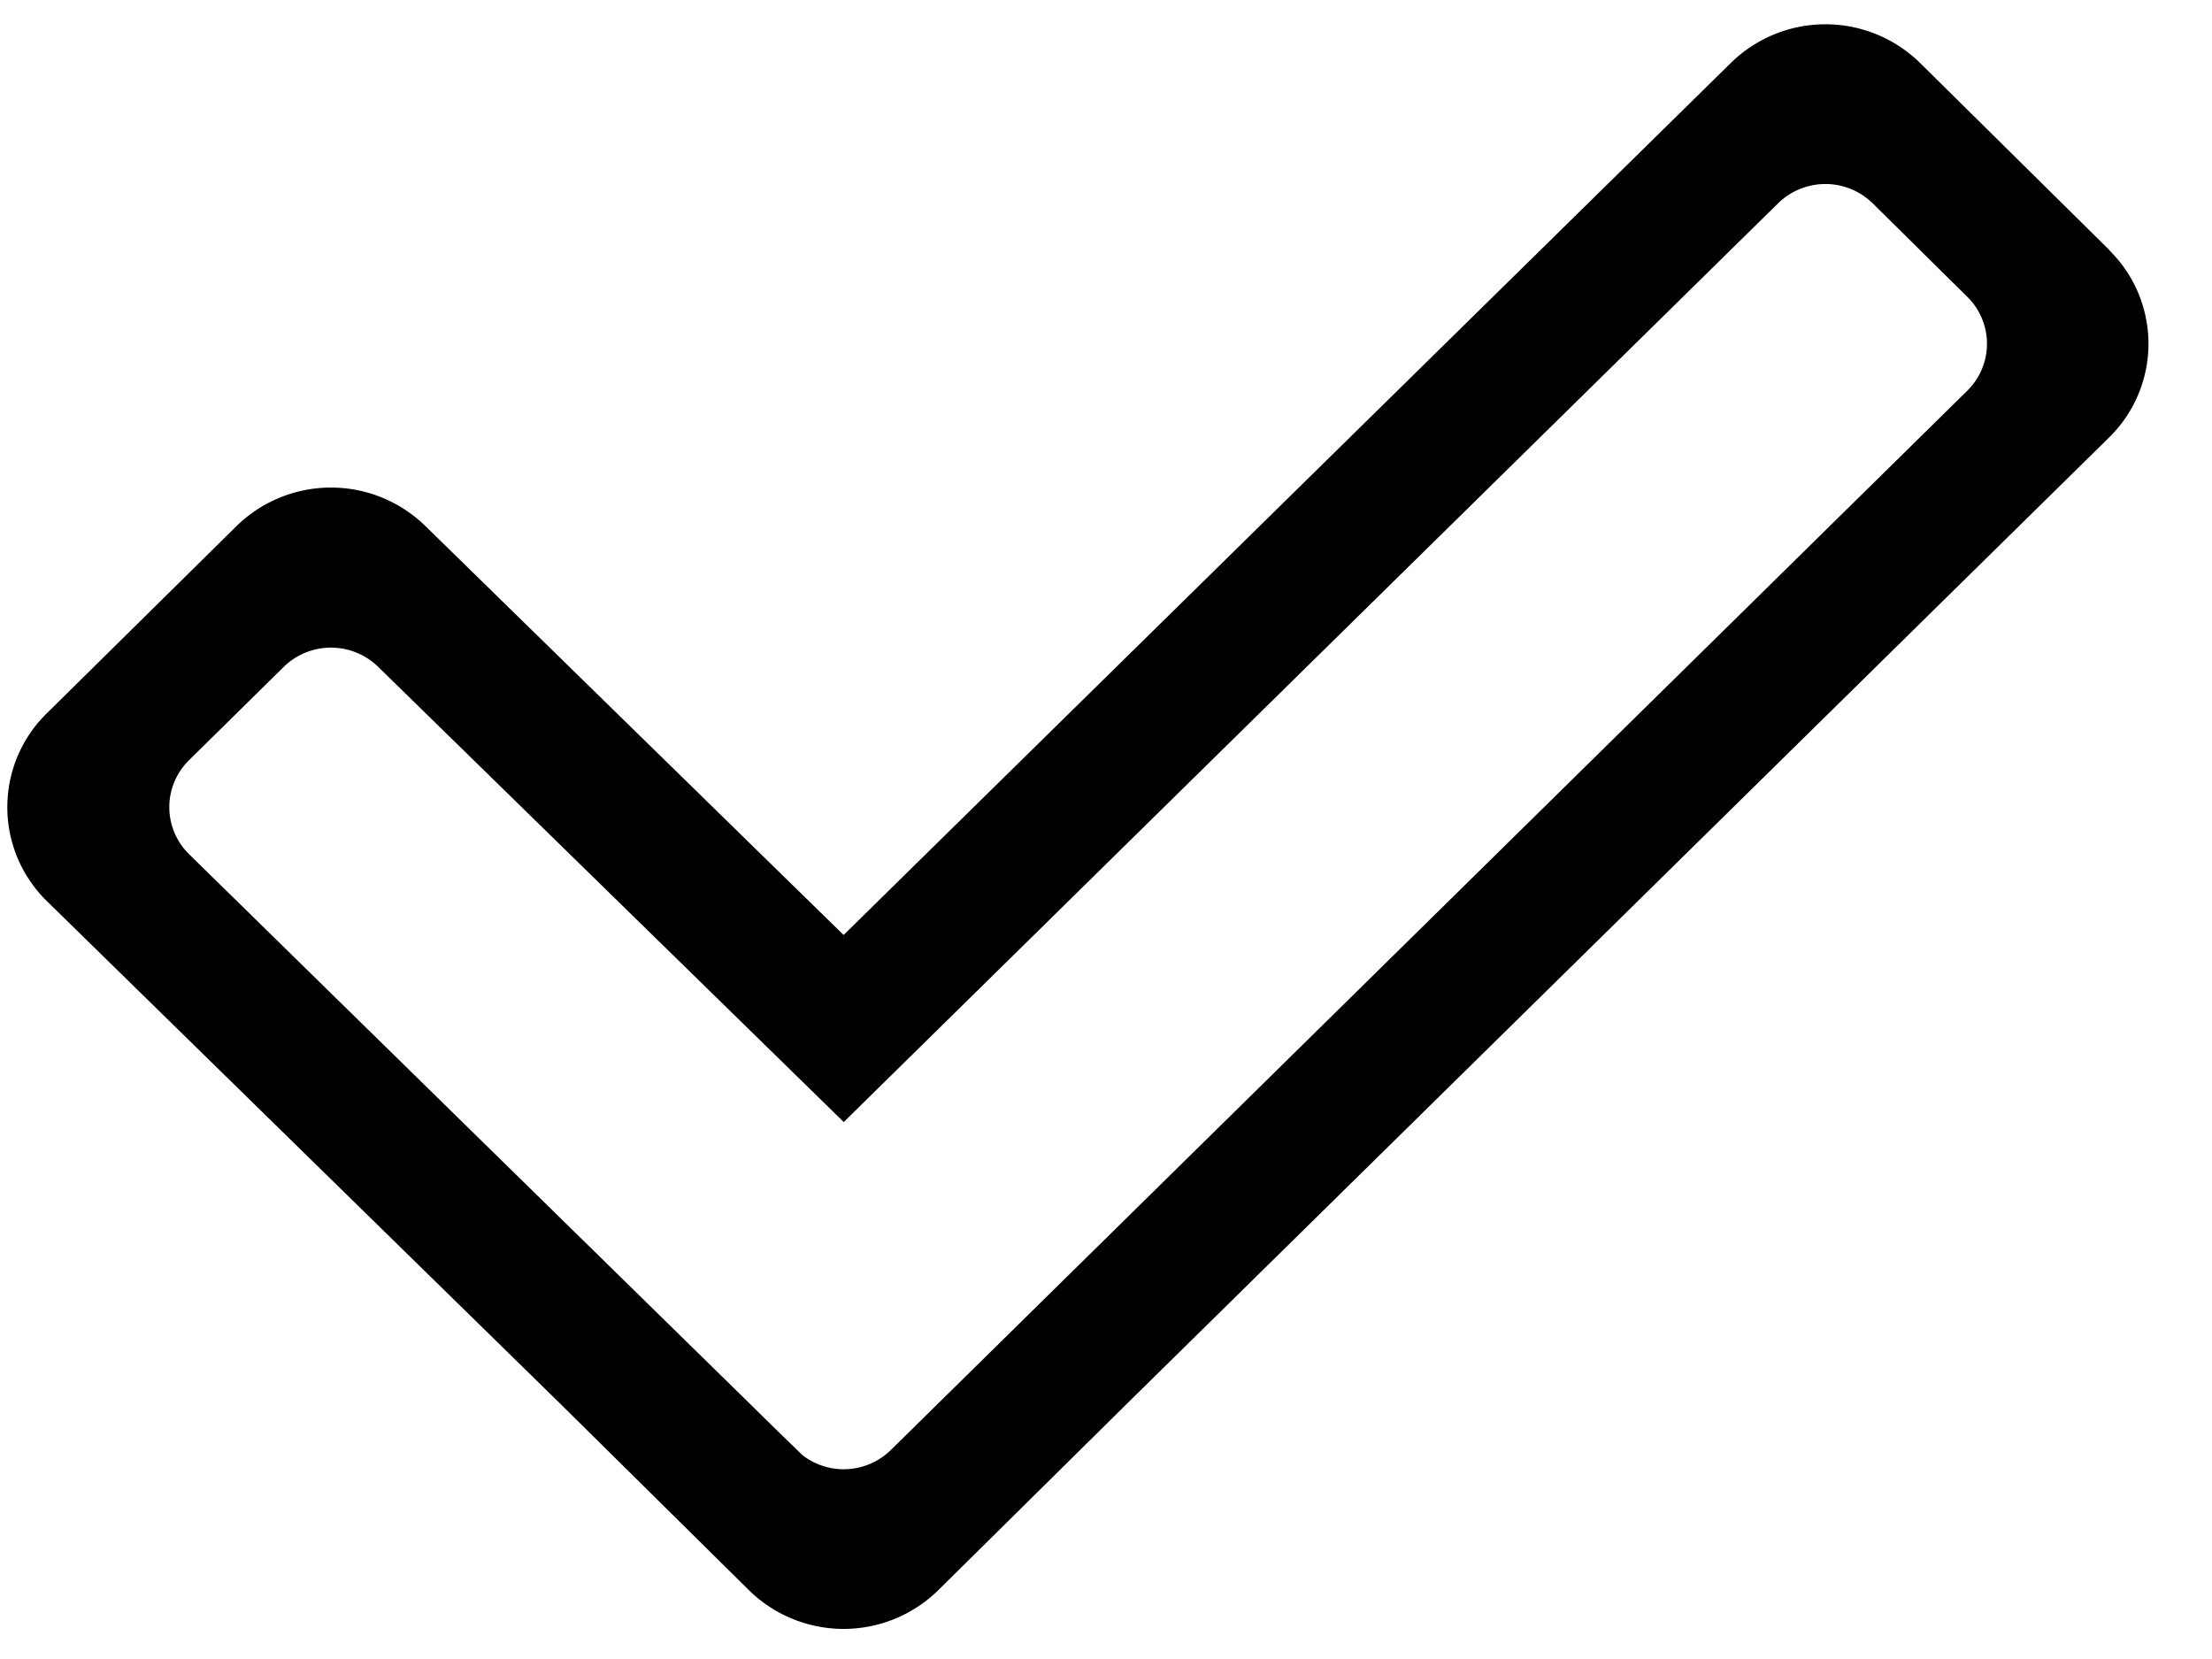 <svg width="16" height="12" viewBox="0 0 16 12" xmlns="http://www.w3.org/2000/svg"><title>Shape</title><path d="M15.259 1.81L13.889.456a.977.977 0 0 0-1.37 0L6.102 6.763 3.079 3.807a.977.977 0 0 0-1.37 0L.337 5.161a.95.95 0 0 0 0 1.355l3.71 3.632 1.37 1.354a.977.977 0 0 0 1.37 0l1.37-1.354 7.1-6.985a.949.949 0 0 0 0-1.353zm-8.814 8.677a.487.487 0 0 1-.641.038 53.132 53.132 0 0 1-.386-.377L1.366 6.177a.476.476 0 0 1 0-.677l.686-.676a.489.489 0 0 1 .684 0l3.367 3.292 6.758-6.645a.489.489 0 0 1 .685 0l.685.677a.476.476 0 0 1 0 .677l-7.786 7.662z"/></svg>